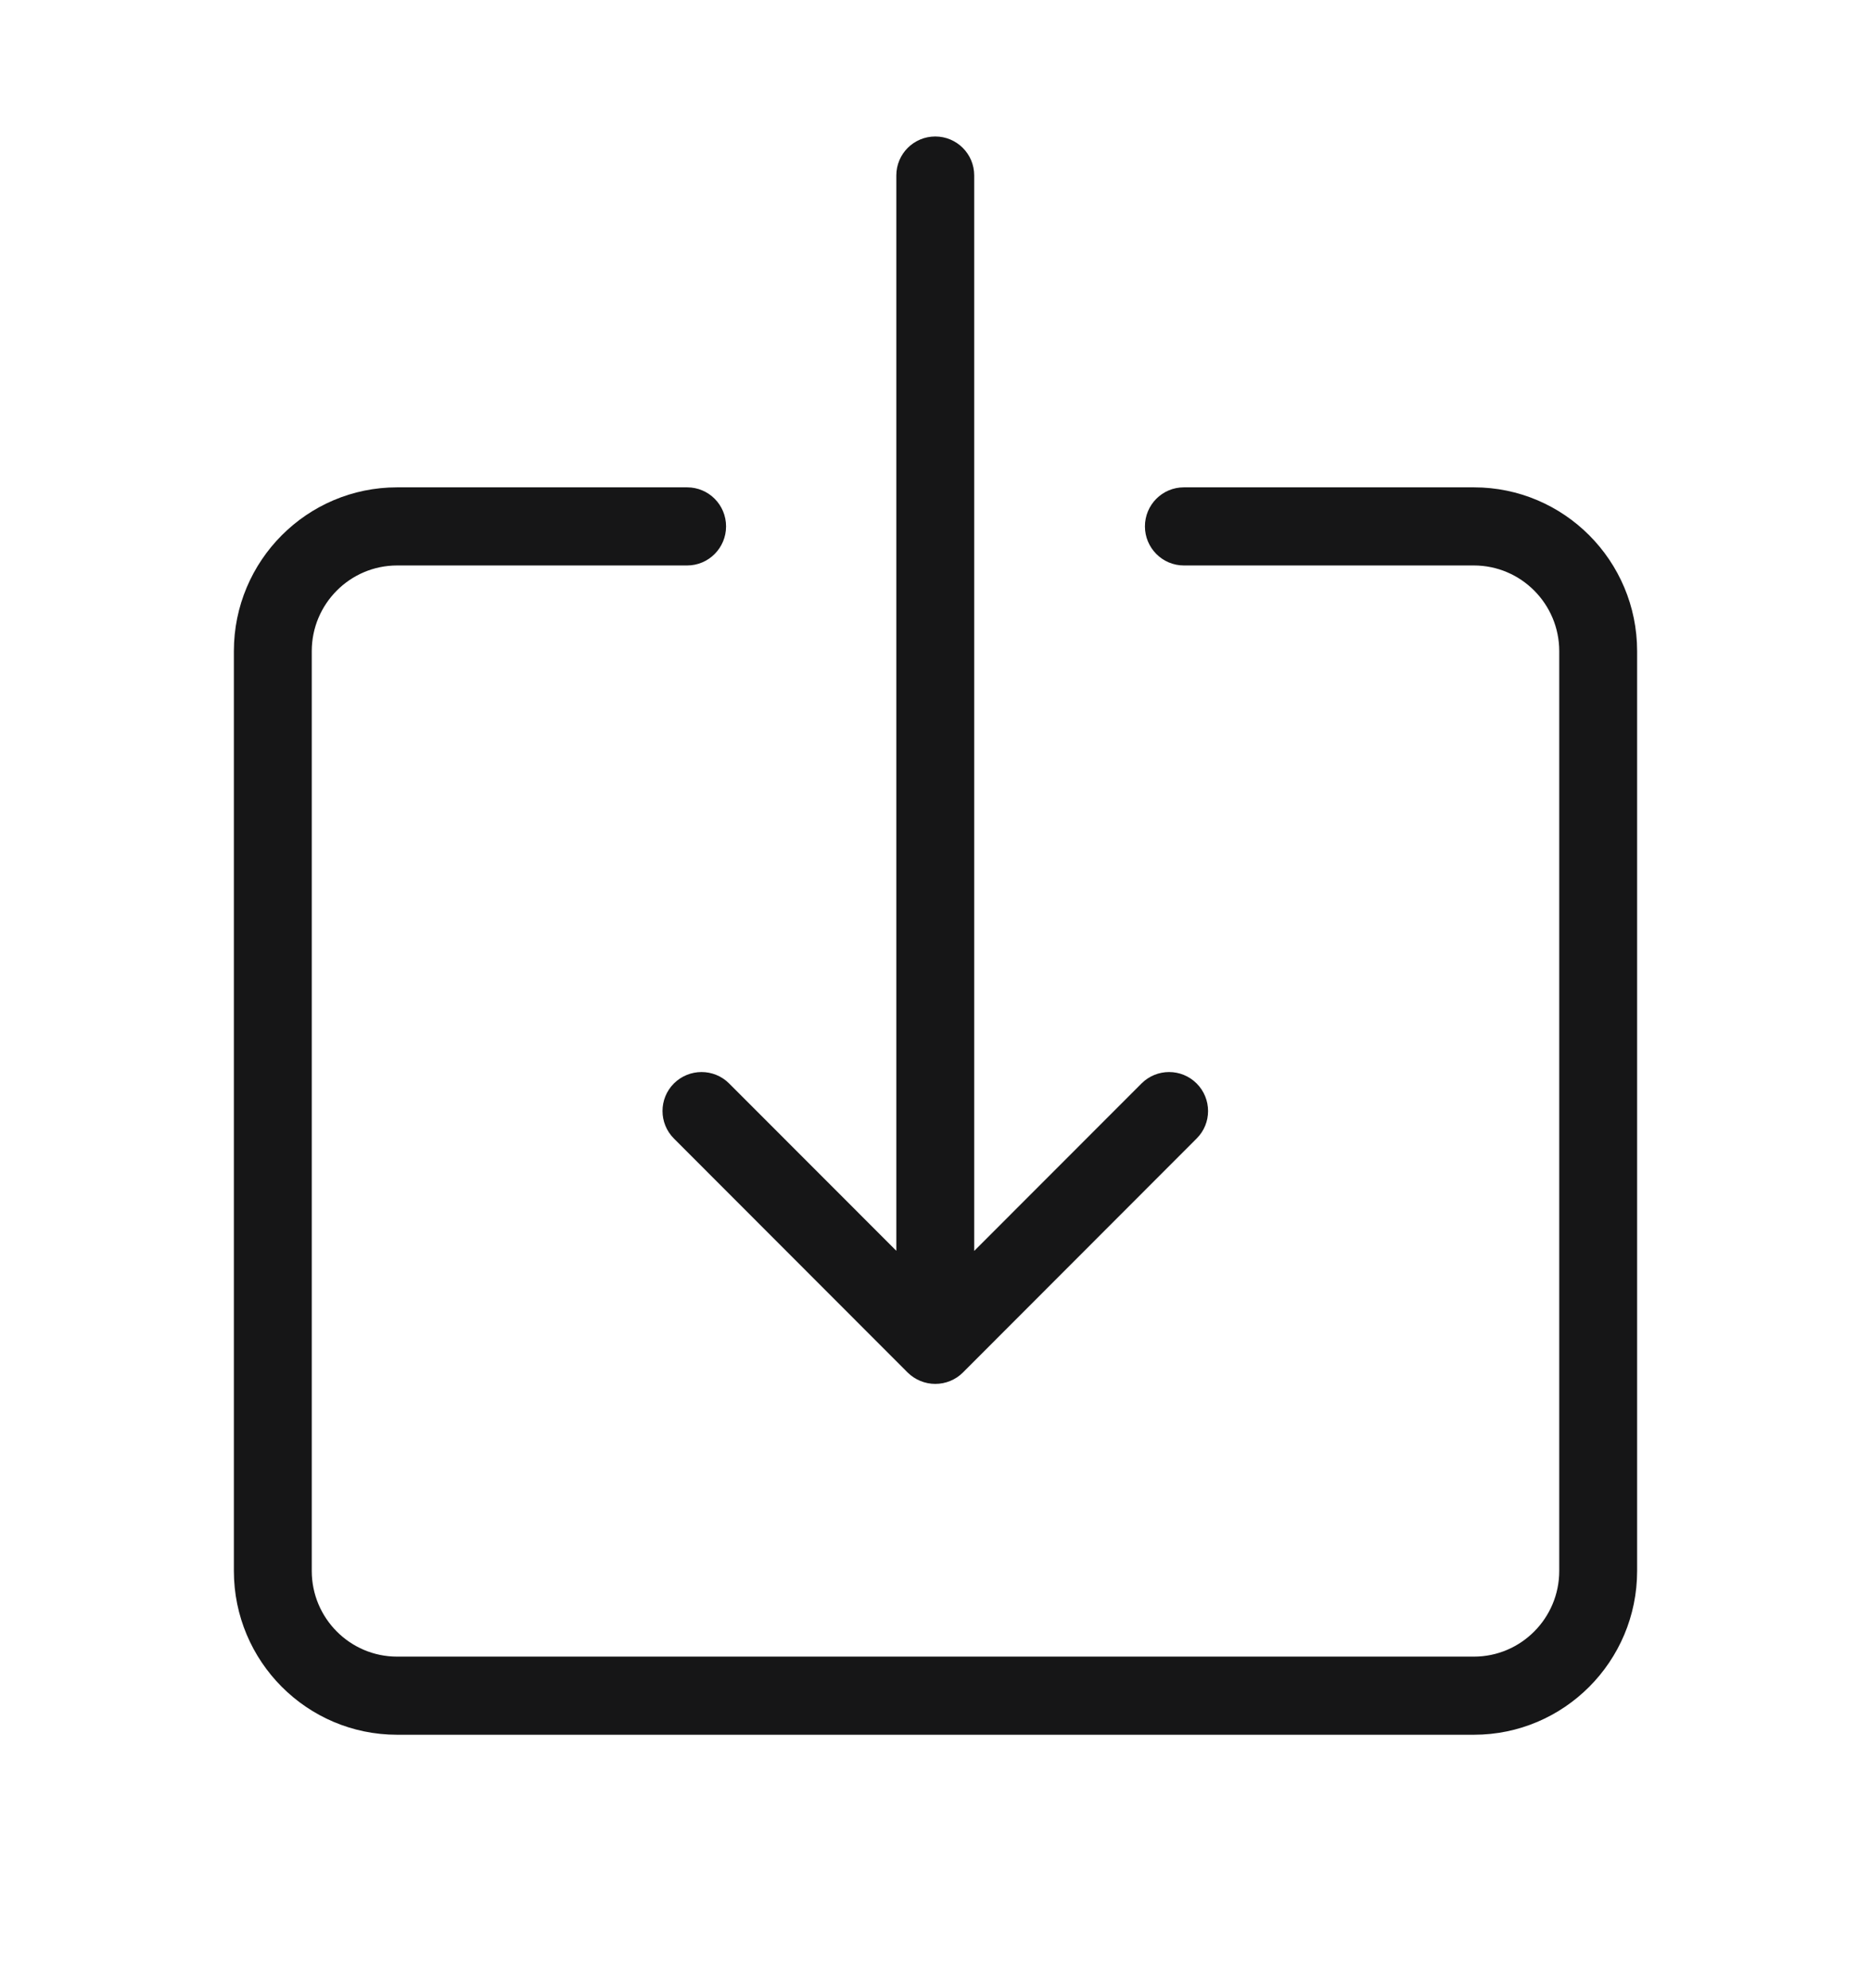 <svg width="16" height="17" viewBox="0 0 16 17" fill="none" xmlns="http://www.w3.org/2000/svg">
<path fill-rule="evenodd" clip-rule="evenodd" d="M8.331 10.696L8.331 1.5C8.331 1.316 8.182 1.167 7.998 1.167C7.814 1.167 7.665 1.316 7.665 1.5L7.665 10.695L6.235 9.264C6.105 9.134 5.894 9.134 5.763 9.264C5.633 9.394 5.633 9.605 5.763 9.735L7.762 11.736C7.825 11.798 7.91 11.833 7.998 11.833C8.087 11.833 8.172 11.798 8.234 11.736L10.233 9.735C10.364 9.605 10.363 9.394 10.233 9.264C10.103 9.134 9.892 9.134 9.762 9.264L8.331 10.696ZM3.396 4.835C2.994 4.835 2.666 5.163 2.666 5.568V13.432C2.666 13.837 2.994 14.165 3.396 14.165H12.604C13.006 14.165 13.334 13.837 13.334 13.432V5.568C13.334 5.163 13.006 4.835 12.604 4.835H10.124C9.94 4.835 9.791 4.685 9.791 4.501C9.791 4.316 9.94 4.167 10.124 4.167H12.604C13.375 4.167 14 4.795 14 5.568V13.432C14 14.205 13.375 14.833 12.604 14.833H3.396C2.625 14.833 2 14.205 2 13.432V5.568C2 4.795 2.625 4.167 3.396 4.167H5.876C6.06 4.167 6.209 4.316 6.209 4.501C6.209 4.685 6.06 4.835 5.876 4.835H3.396Z" fill="#161617"/>
</svg>
